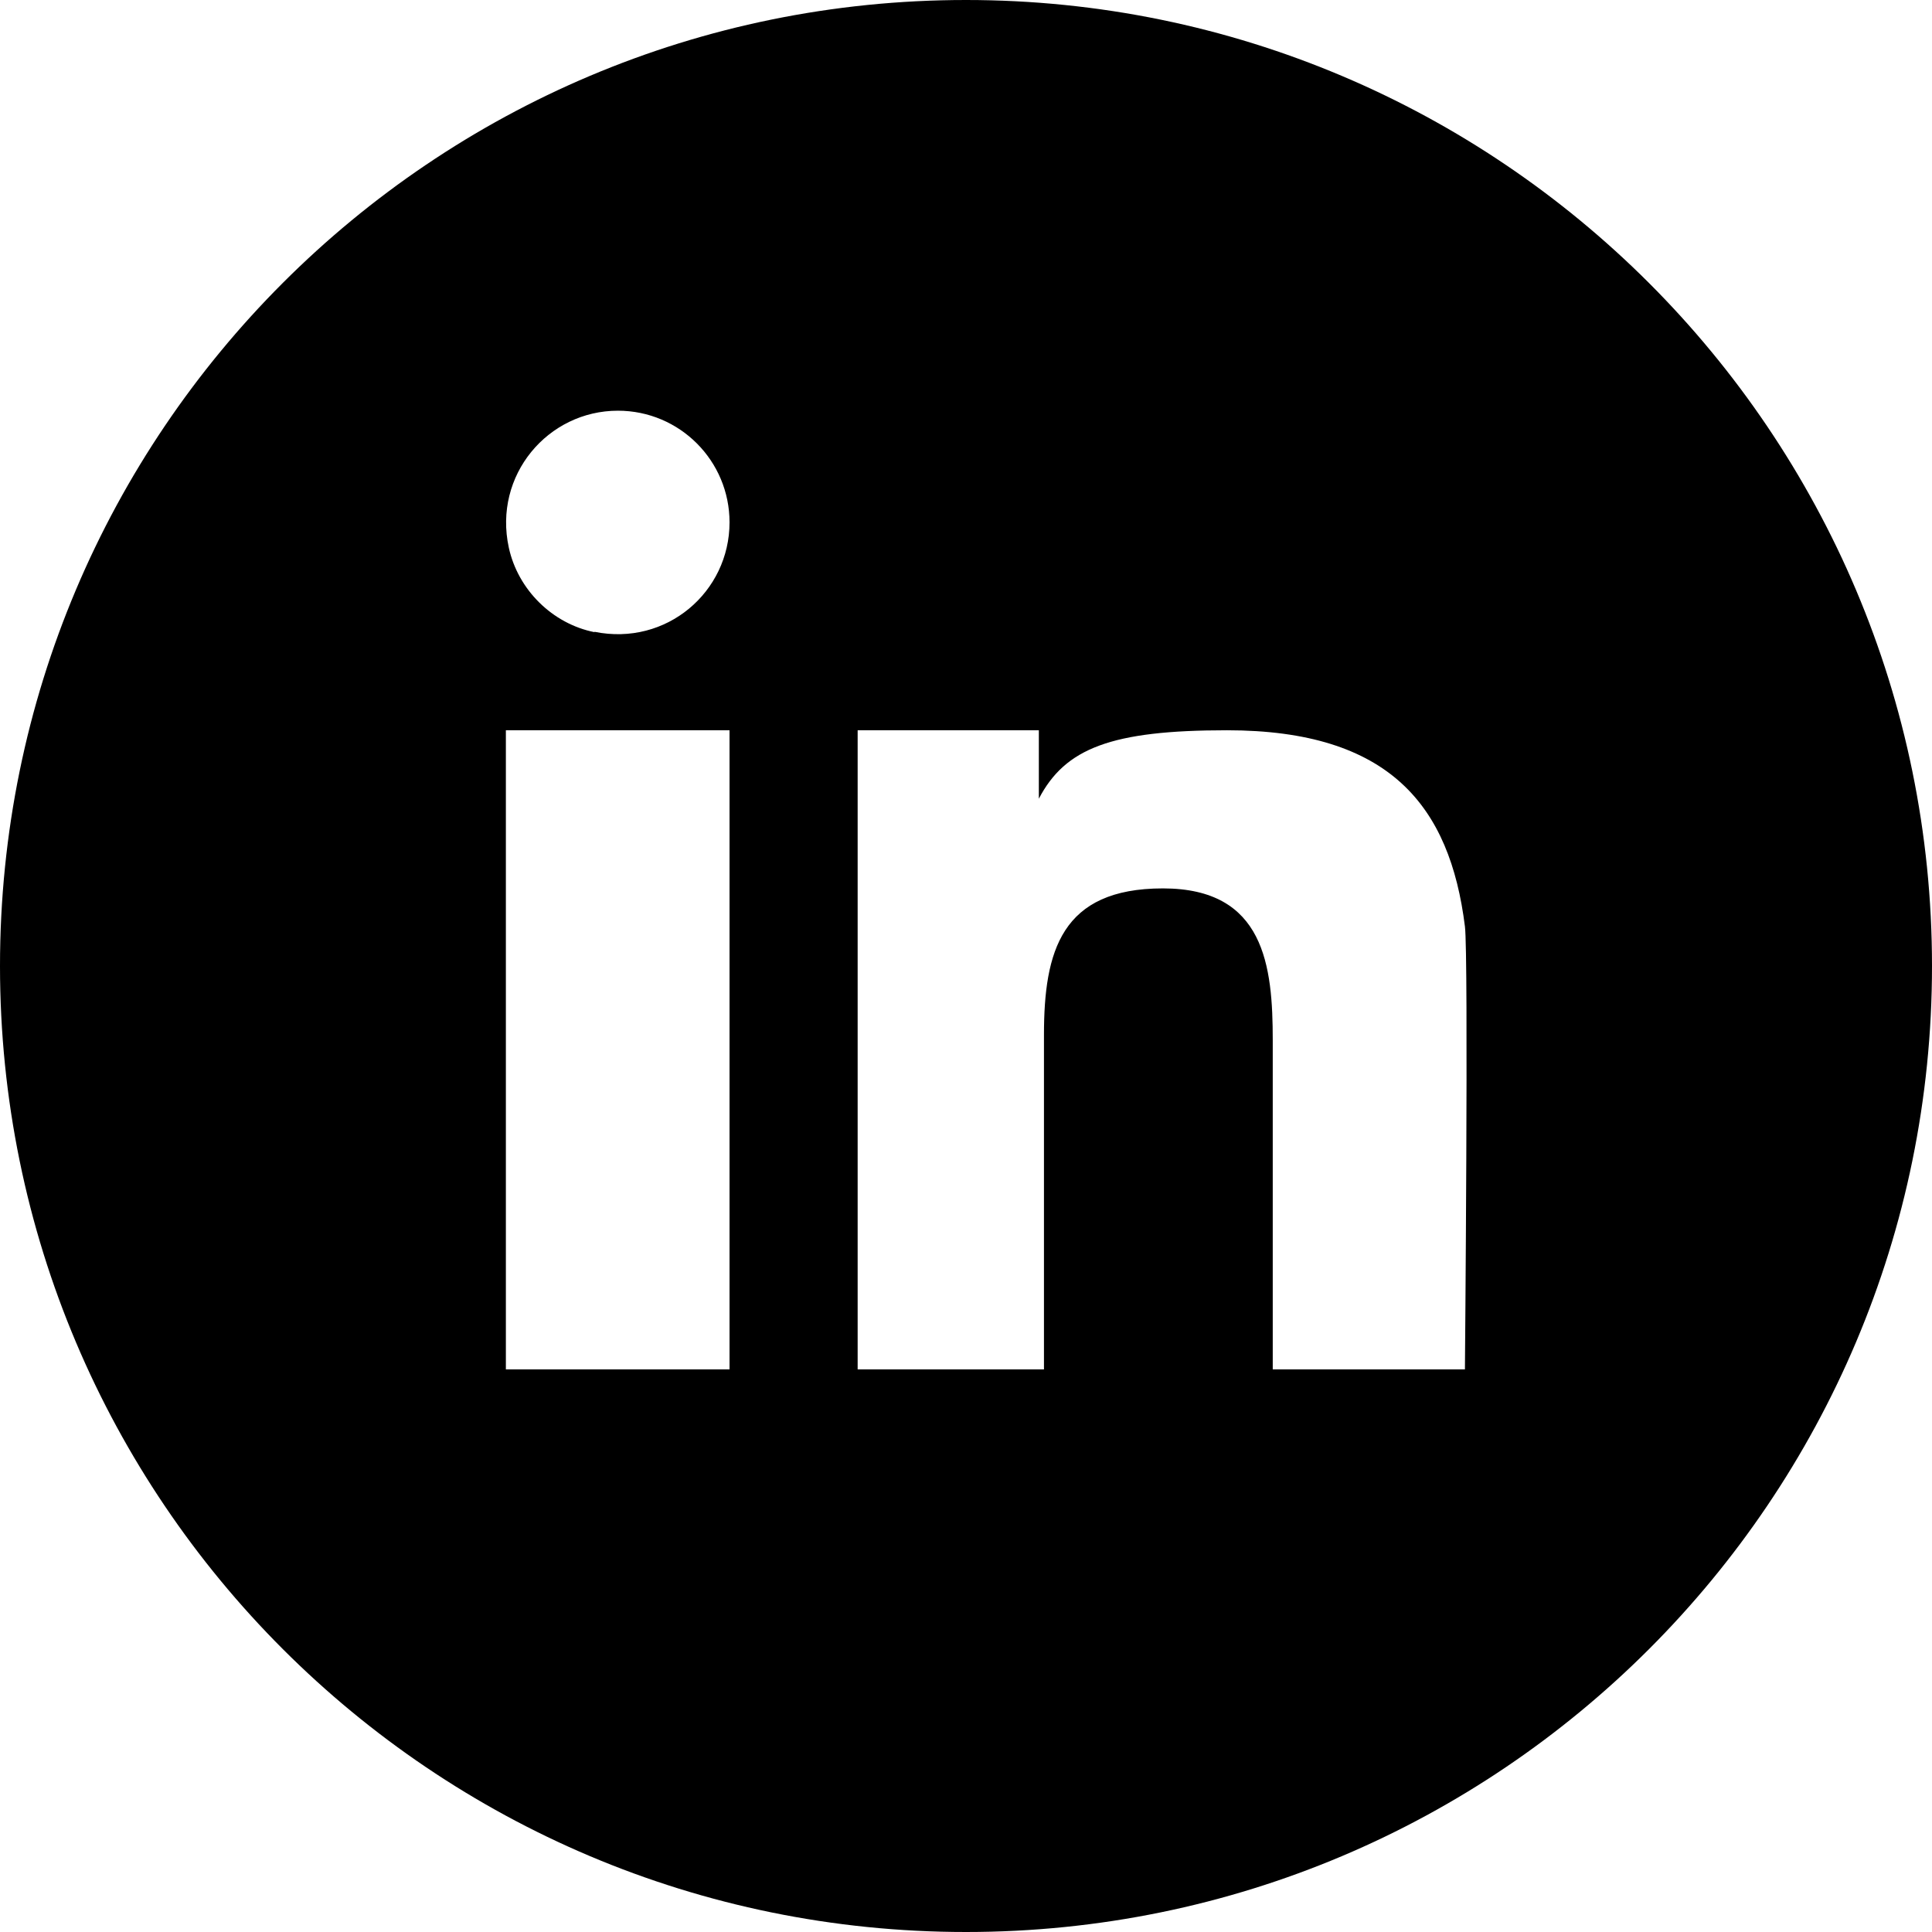 <?xml version="1.0" encoding="UTF-8"?><svg id="Layer_2" xmlns="http://www.w3.org/2000/svg" viewBox="0 0 52.78 52.78"><g id="Layer_1-2"><path d="m26.39,0C11.81,0,0,11.81,0,26.39s11.81,26.39,26.39,26.39,26.39-11.82,26.39-26.39S40.96,0,26.39,0Zm-6.46,37.41h-6.11v-17.46h6.11v17.46Zm-3.69-20.14c-1.15-.23-2.09-1.16-2.34-2.31-.43-1.98,1.07-3.74,2.98-3.74,1.69,0,3.05,1.37,3.05,3.05,0,1.9-1.72,3.39-3.69,2.99Zm23.77,20.14h-5.24v-8.99c0-2.03-.22-4.15-3-4.15s-3.25,1.72-3.25,4v9.14h-5.09v-17.46h4.95v1.87c.72-1.38,1.98-1.87,5.14-1.87,4.45,0,6.09,2.07,6.5,5.36.1.77,0,12.1,0,12.1Z"/></g></svg>